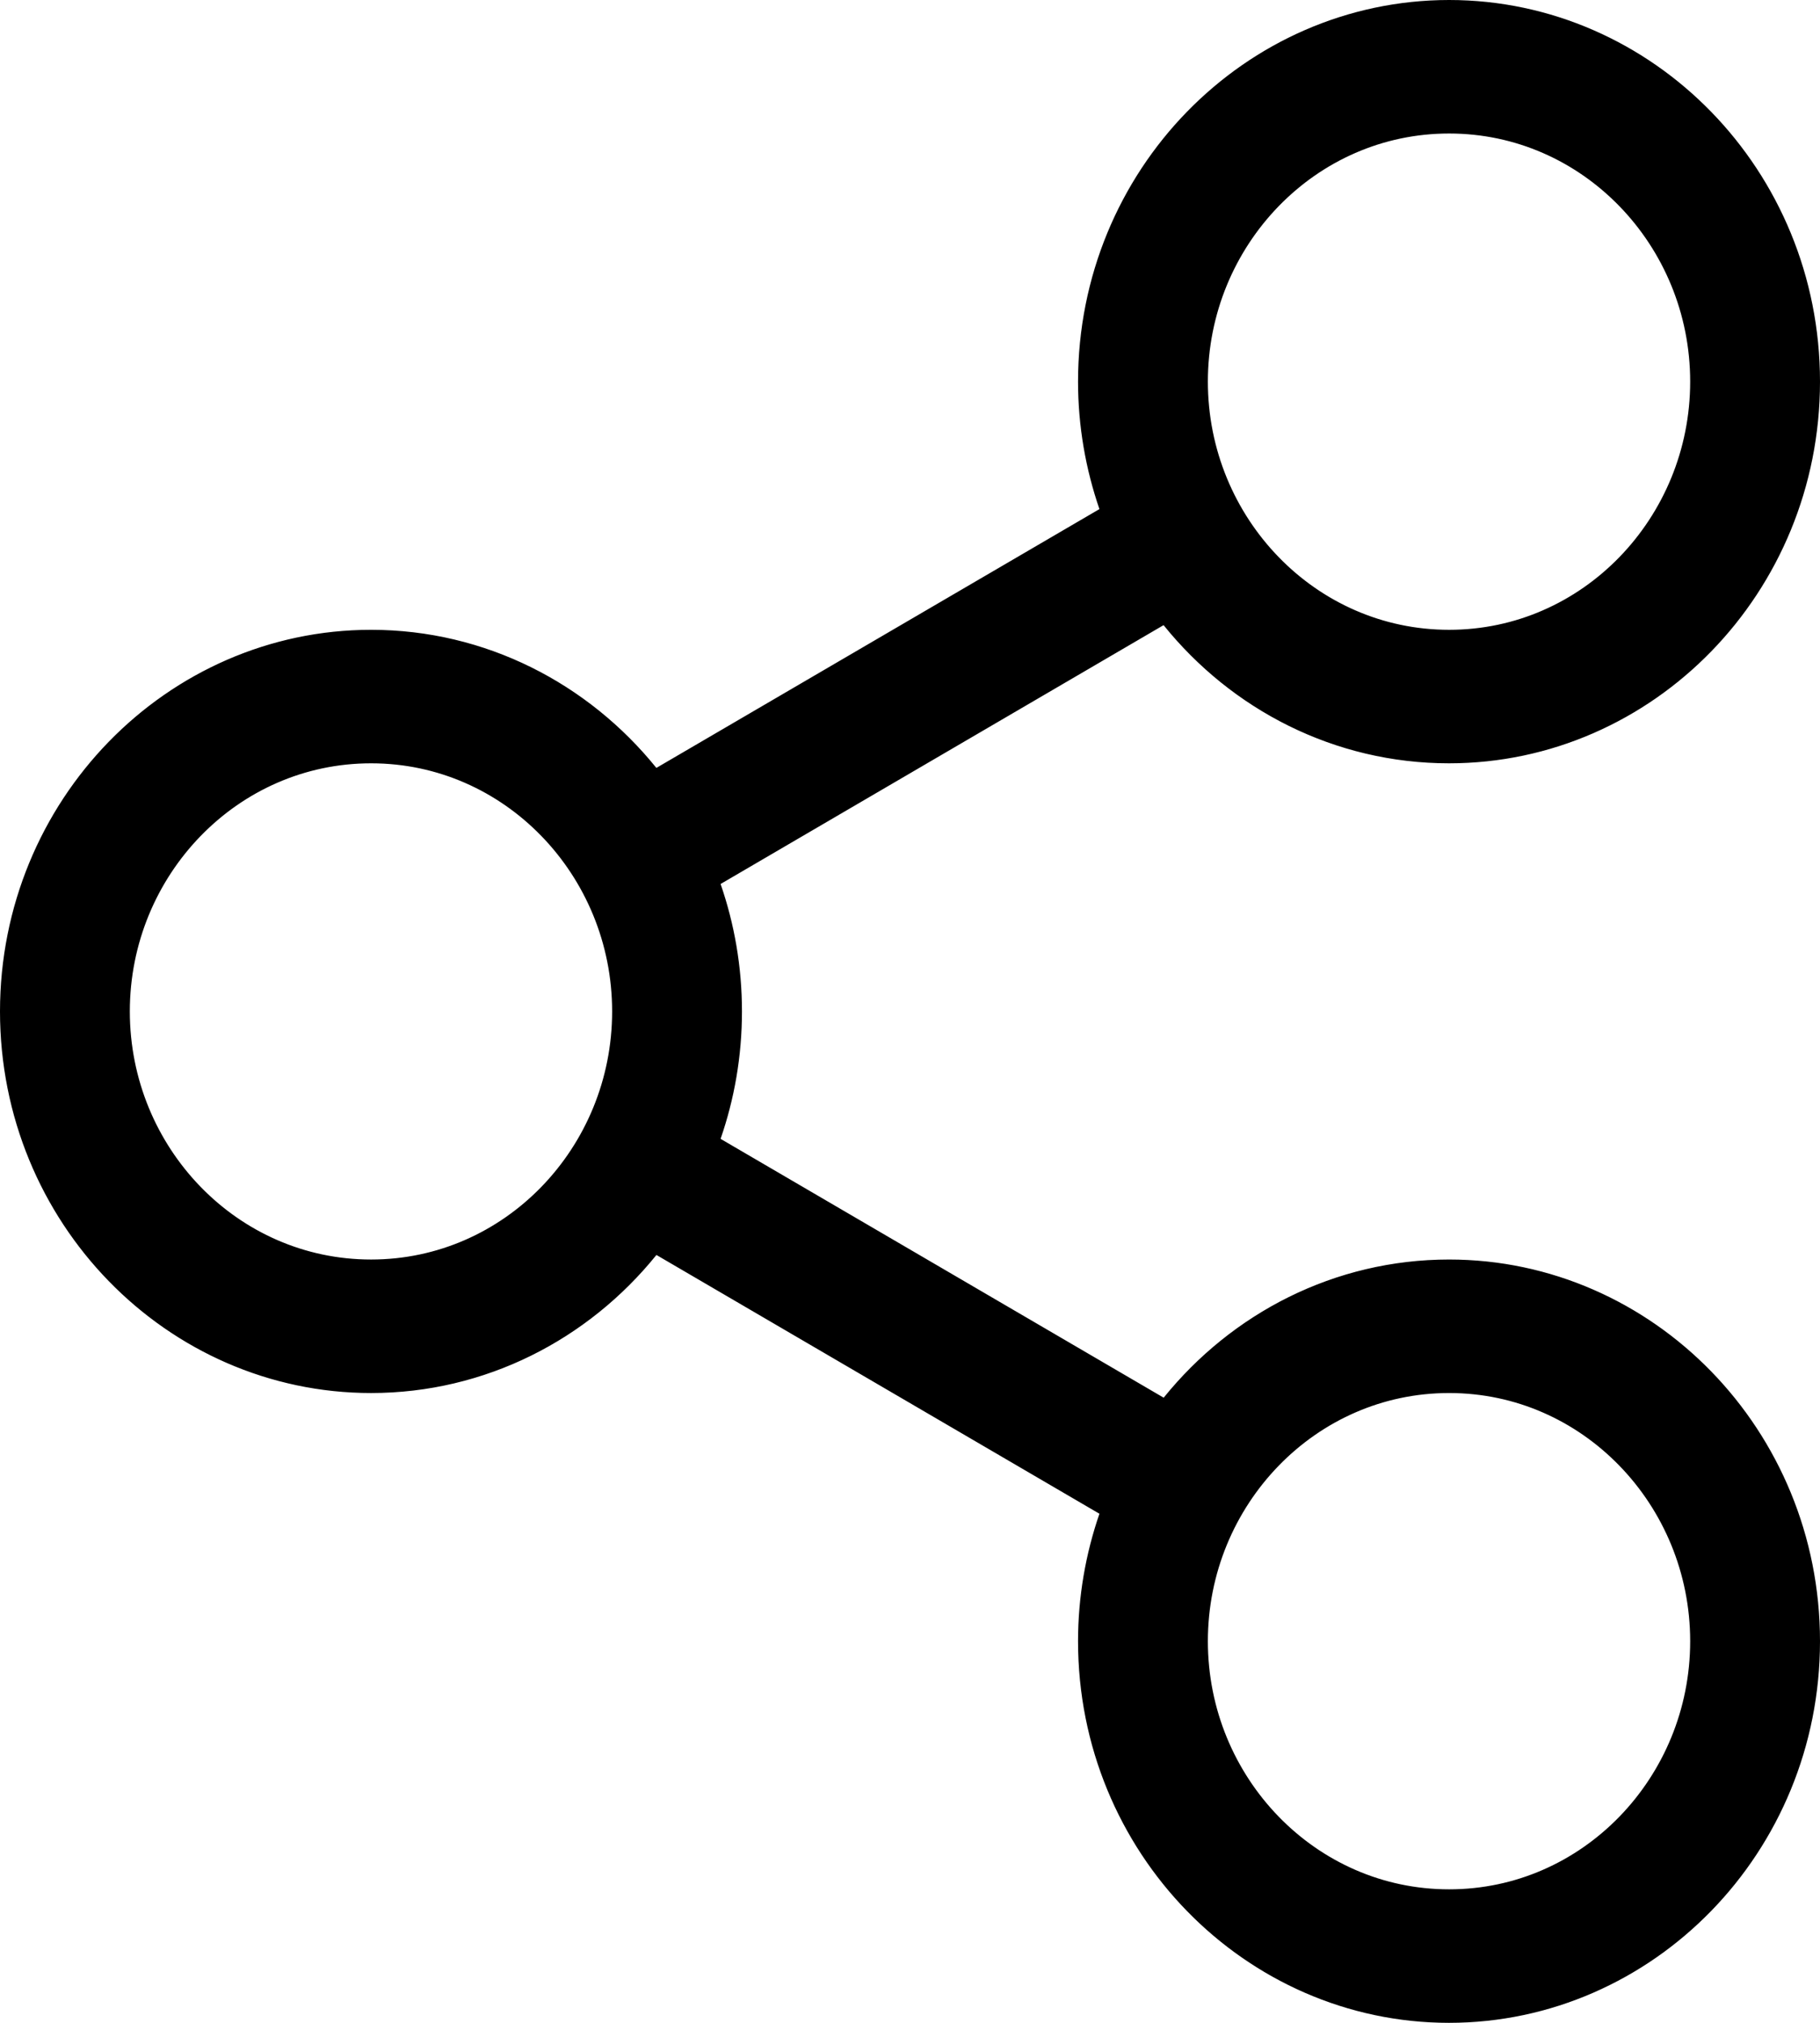 <svg width="18" height="20" viewBox="0 0 18 20" fill="none" xmlns="http://www.w3.org/2000/svg">
<path d="M11.257 14.251L11.628 14.467L11.898 14.133C12.483 13.409 13.358 12.953 14.332 12.953C16.065 12.953 17.5 14.409 17.5 16.227C17.5 18.044 16.065 19.5 14.331 19.5C12.598 19.5 11.162 18.044 11.162 16.227C11.162 15.842 11.228 15.473 11.346 15.13L11.48 14.742L11.126 14.535L6.744 11.976L6.373 11.759L6.103 12.094C5.518 12.818 4.642 13.273 3.67 13.273C1.935 13.273 0.5 11.818 0.5 10C0.5 8.183 1.935 6.727 3.67 6.727C4.642 6.727 5.518 7.183 6.103 7.907L6.373 8.241L6.744 8.024L11.126 5.465L11.48 5.258L11.346 4.87C11.228 4.527 11.162 4.158 11.162 3.773C11.162 1.955 12.598 0.5 14.332 0.5C16.065 0.5 17.5 1.955 17.5 3.773V3.773C17.5 5.592 16.065 7.047 14.331 7.047C13.358 7.047 12.482 6.592 11.897 5.867L11.627 5.533L11.256 5.749L6.875 8.308L6.52 8.515L6.654 8.903C6.773 9.246 6.838 9.615 6.838 10C6.838 10.385 6.773 10.754 6.654 11.097L6.52 11.485L6.875 11.692L11.257 14.251ZM17.216 3.773C17.216 2.158 15.936 0.82 14.332 0.82C12.727 0.82 11.446 2.158 11.446 3.773C11.446 5.389 12.727 6.727 14.332 6.727C15.936 6.727 17.216 5.389 17.216 3.773ZM0.784 10C0.784 11.616 2.065 12.953 3.67 12.953C5.274 12.953 6.554 11.616 6.554 10C6.554 8.385 5.274 7.047 3.67 7.047C2.065 7.047 0.784 8.385 0.784 10ZM11.446 16.227C11.446 17.842 12.727 19.18 14.332 19.18C15.936 19.18 17.216 17.842 17.216 16.227C17.216 14.611 15.936 13.273 14.332 13.273C12.727 13.273 11.446 14.611 11.446 16.227Z" fill="black" stroke="black"/>
</svg>

